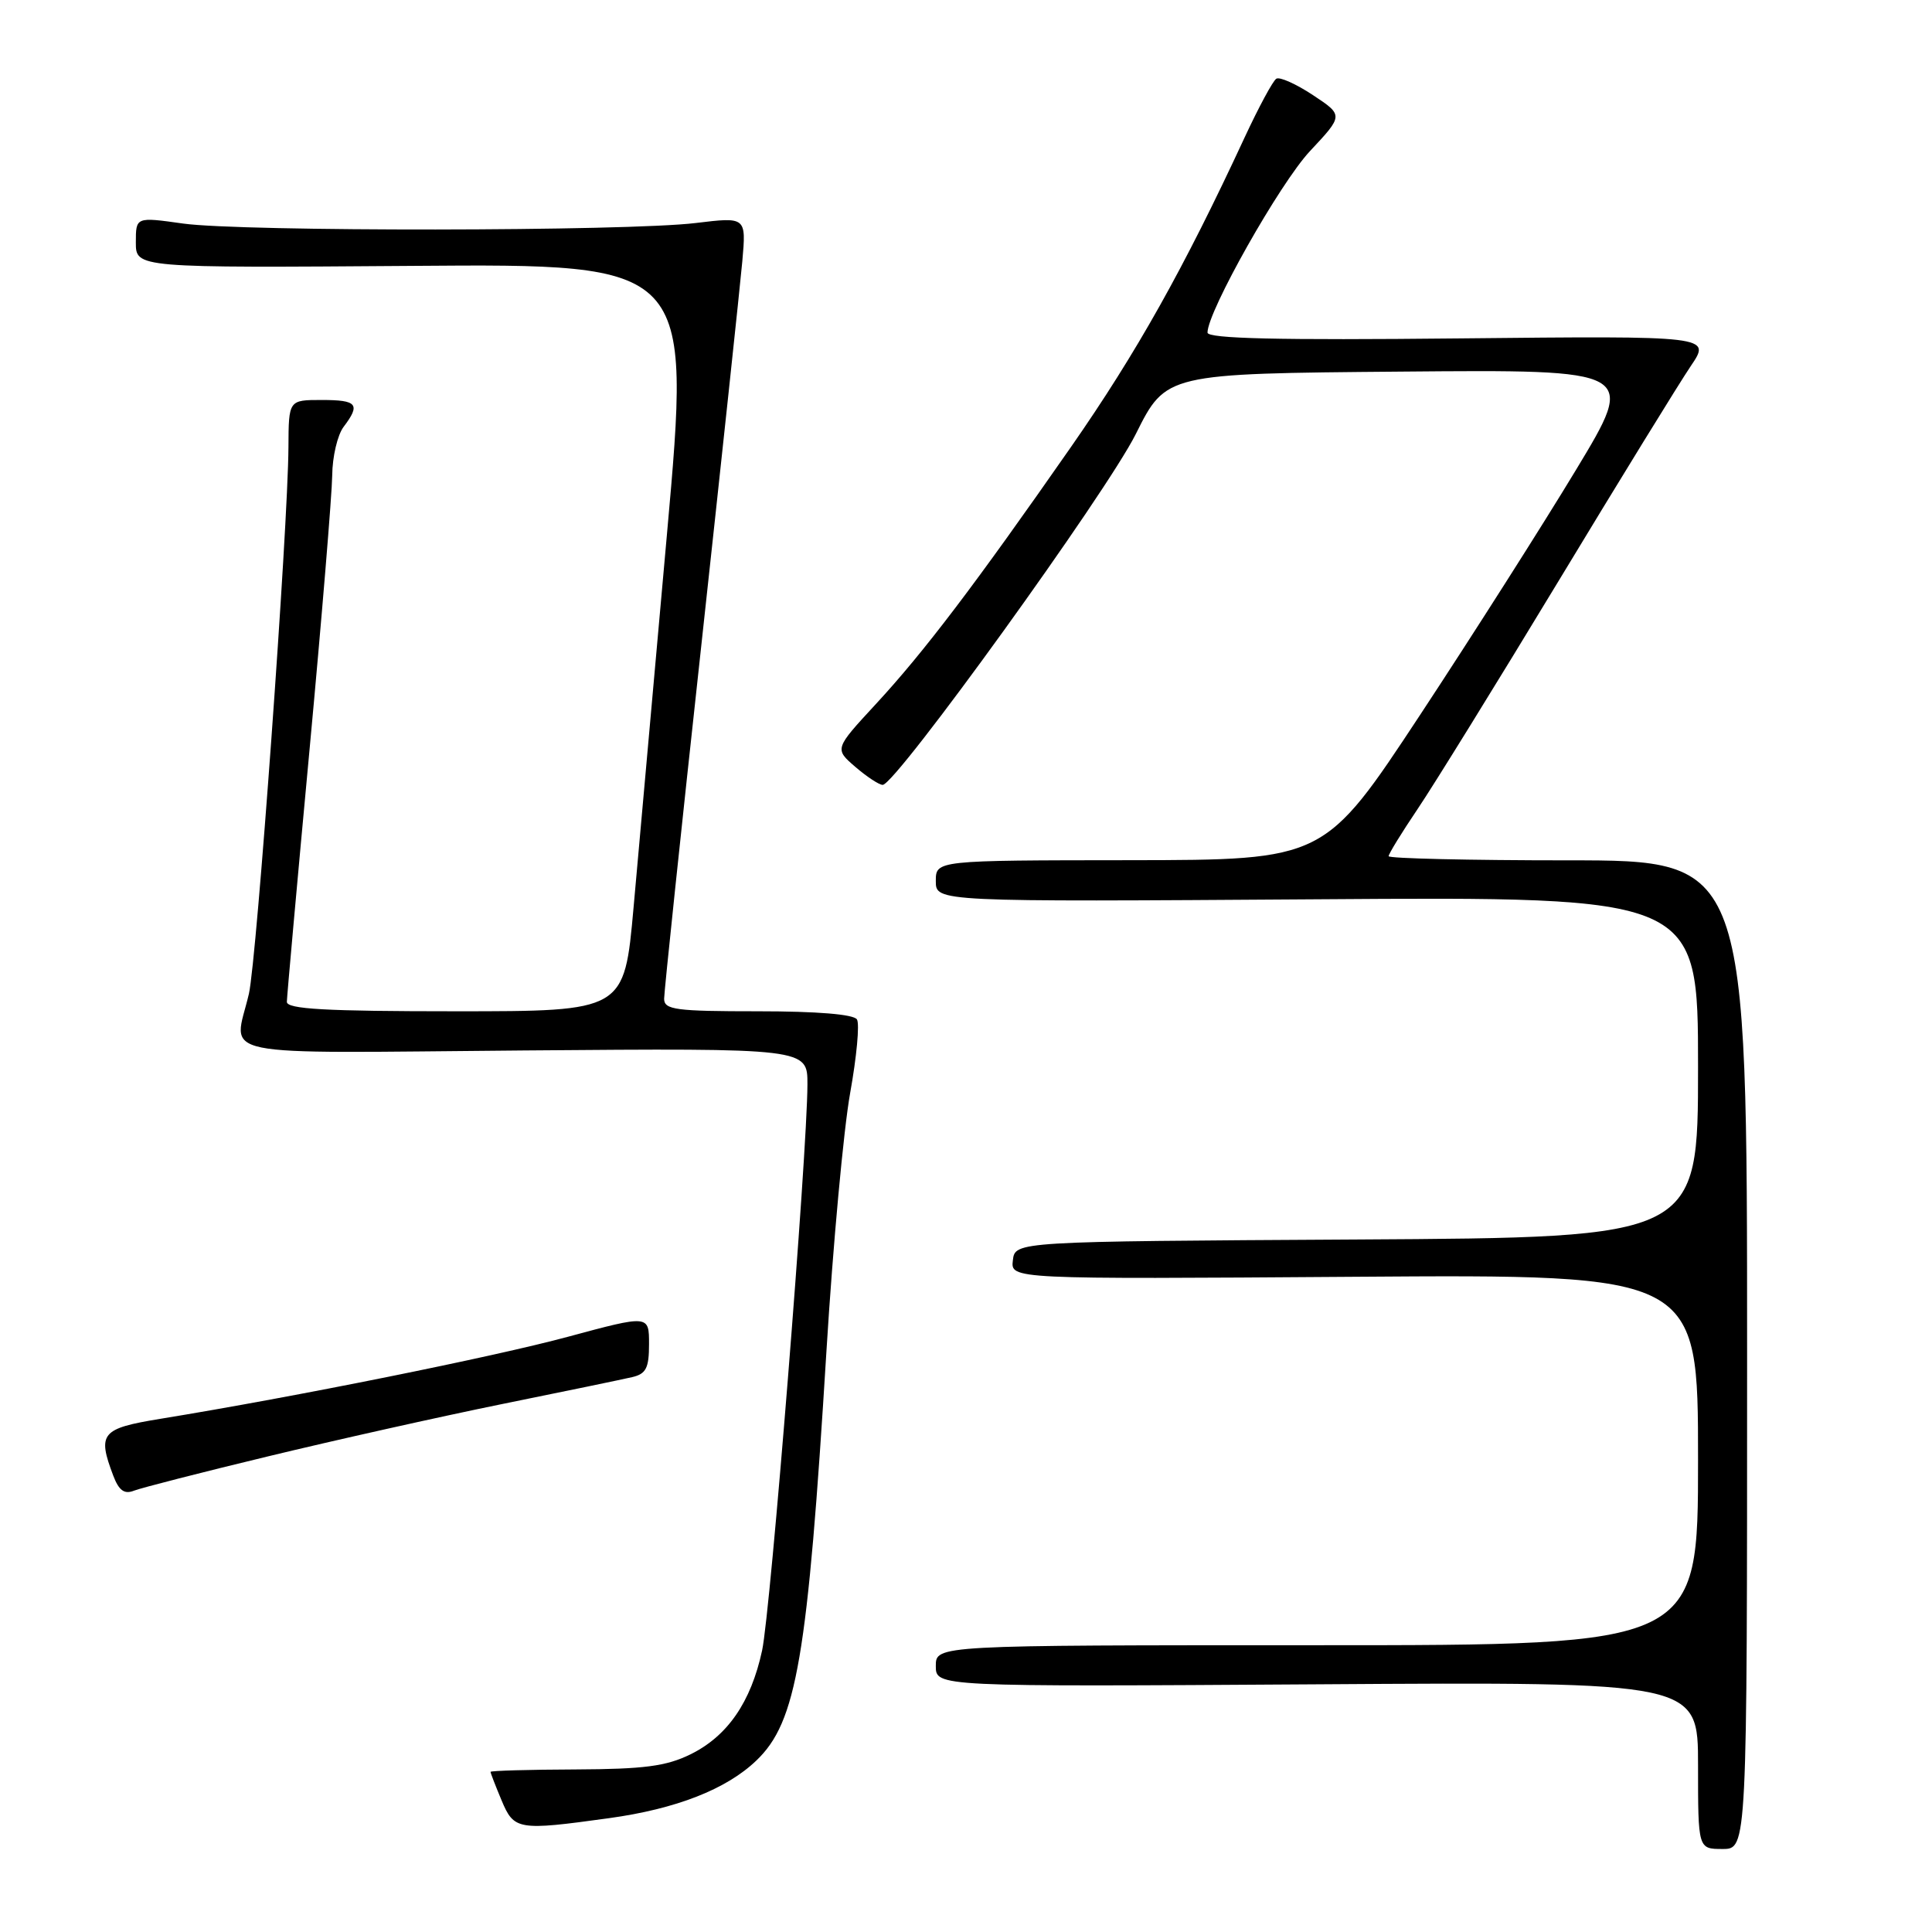 <?xml version="1.0" encoding="UTF-8" standalone="no"?>
<!DOCTYPE svg PUBLIC "-//W3C//DTD SVG 1.1//EN" "http://www.w3.org/Graphics/SVG/1.1/DTD/svg11.dtd" >
<svg xmlns="http://www.w3.org/2000/svg" xmlns:xlink="http://www.w3.org/1999/xlink" version="1.1" viewBox="0 0 256 256">
 <g >
 <path fill="currentColor"
d=" M 231.50 179.50 C 231.50 114.00 231.50 114.00 207.75 114.00 C 194.69 114.00 184.00 113.75 184.00 113.45 C 184.00 113.14 185.73 110.33 187.84 107.20 C 189.96 104.06 198.36 90.47 206.51 77.00 C 214.66 63.52 222.55 50.70 224.04 48.50 C 226.75 44.50 226.75 44.50 193.38 44.84 C 169.36 45.09 160.00 44.87 160.00 44.07 C 160.00 41.27 169.59 24.28 173.58 20.02 C 178.02 15.28 178.02 15.28 173.97 12.60 C 171.75 11.13 169.56 10.15 169.12 10.43 C 168.67 10.70 166.78 14.21 164.92 18.21 C 156.86 35.59 150.59 46.76 141.93 59.20 C 129.18 77.50 122.45 86.38 116.03 93.32 C 110.57 99.23 110.57 99.23 113.34 101.62 C 114.86 102.93 116.49 104.00 116.96 104.00 C 118.69 104.00 146.63 65.27 150.50 57.51 C 154.50 49.50 154.50 49.50 185.67 49.24 C 216.85 48.97 216.85 48.97 208.84 62.24 C 204.44 69.53 195.14 84.15 188.17 94.73 C 175.50 113.95 175.50 113.95 149.75 113.98 C 124.00 114.00 124.00 114.00 124.00 116.75 C 124.00 119.50 124.00 119.50 174.50 119.16 C 225.00 118.81 225.00 118.81 225.00 141.40 C 225.00 163.98 225.00 163.98 179.75 164.24 C 134.50 164.50 134.50 164.50 134.21 167.00 C 133.91 169.50 133.91 169.50 179.46 169.18 C 225.00 168.86 225.00 168.86 225.00 193.43 C 225.00 218.00 225.00 218.00 174.50 218.00 C 124.00 218.00 124.00 218.00 124.00 220.75 C 124.00 223.50 124.00 223.50 174.50 223.18 C 225.00 222.85 225.00 222.85 225.00 233.93 C 225.00 245.00 225.00 245.00 228.25 245.00 C 231.50 245.00 231.50 245.00 231.50 179.50 Z  M 80.68 240.92 C 89.57 239.70 96.25 237.09 100.22 233.28 C 105.57 228.17 107.01 219.73 109.51 179.00 C 110.37 164.97 111.79 149.60 112.65 144.83 C 113.51 140.06 113.92 135.67 113.55 135.08 C 113.13 134.40 108.27 134.00 100.44 134.00 C 89.53 134.00 88.00 133.80 88.00 132.34 C 88.00 131.43 90.21 110.40 92.92 85.59 C 95.62 60.79 98.07 37.85 98.36 34.62 C 98.88 28.74 98.88 28.74 92.19 29.55 C 83.12 30.66 32.02 30.71 24.25 29.62 C 18.00 28.74 18.00 28.74 18.00 32.12 C 18.00 35.50 18.00 35.50 54.79 35.23 C 91.58 34.95 91.58 34.95 88.38 70.73 C 86.62 90.40 84.63 112.69 83.95 120.25 C 82.72 134.00 82.72 134.00 60.36 134.00 C 43.13 134.00 38.00 133.71 38.01 132.75 C 38.02 132.06 39.36 117.10 41.00 99.50 C 42.64 81.90 43.99 65.47 44.02 63.00 C 44.04 60.52 44.72 57.63 45.53 56.56 C 47.80 53.56 47.35 53.00 42.62 53.00 C 38.25 53.00 38.25 53.00 38.22 59.25 C 38.17 69.80 34.01 127.24 32.98 131.69 C 30.97 140.30 27.28 139.54 69.50 139.19 C 107.00 138.89 107.00 138.89 106.99 143.69 C 106.97 152.78 102.11 213.51 100.98 218.71 C 99.50 225.56 96.39 230.05 91.49 232.46 C 88.27 234.04 85.33 234.42 76.25 234.46 C 70.06 234.48 65.00 234.63 65.00 234.78 C 65.00 234.94 65.65 236.62 66.45 238.53 C 68.11 242.50 68.60 242.59 80.68 240.92 Z  M 35.50 192.98 C 44.30 190.85 58.25 187.73 66.50 186.05 C 74.75 184.38 82.51 182.77 83.75 182.48 C 85.61 182.05 86.00 181.28 86.00 178.10 C 86.00 174.23 86.00 174.23 75.25 177.13 C 65.41 179.79 39.10 185.09 21.25 188.00 C 13.41 189.28 12.88 189.92 15.01 195.54 C 15.76 197.51 16.48 198.03 17.76 197.52 C 18.72 197.15 26.70 195.10 35.50 192.98 Z "/>
</g>
</svg>